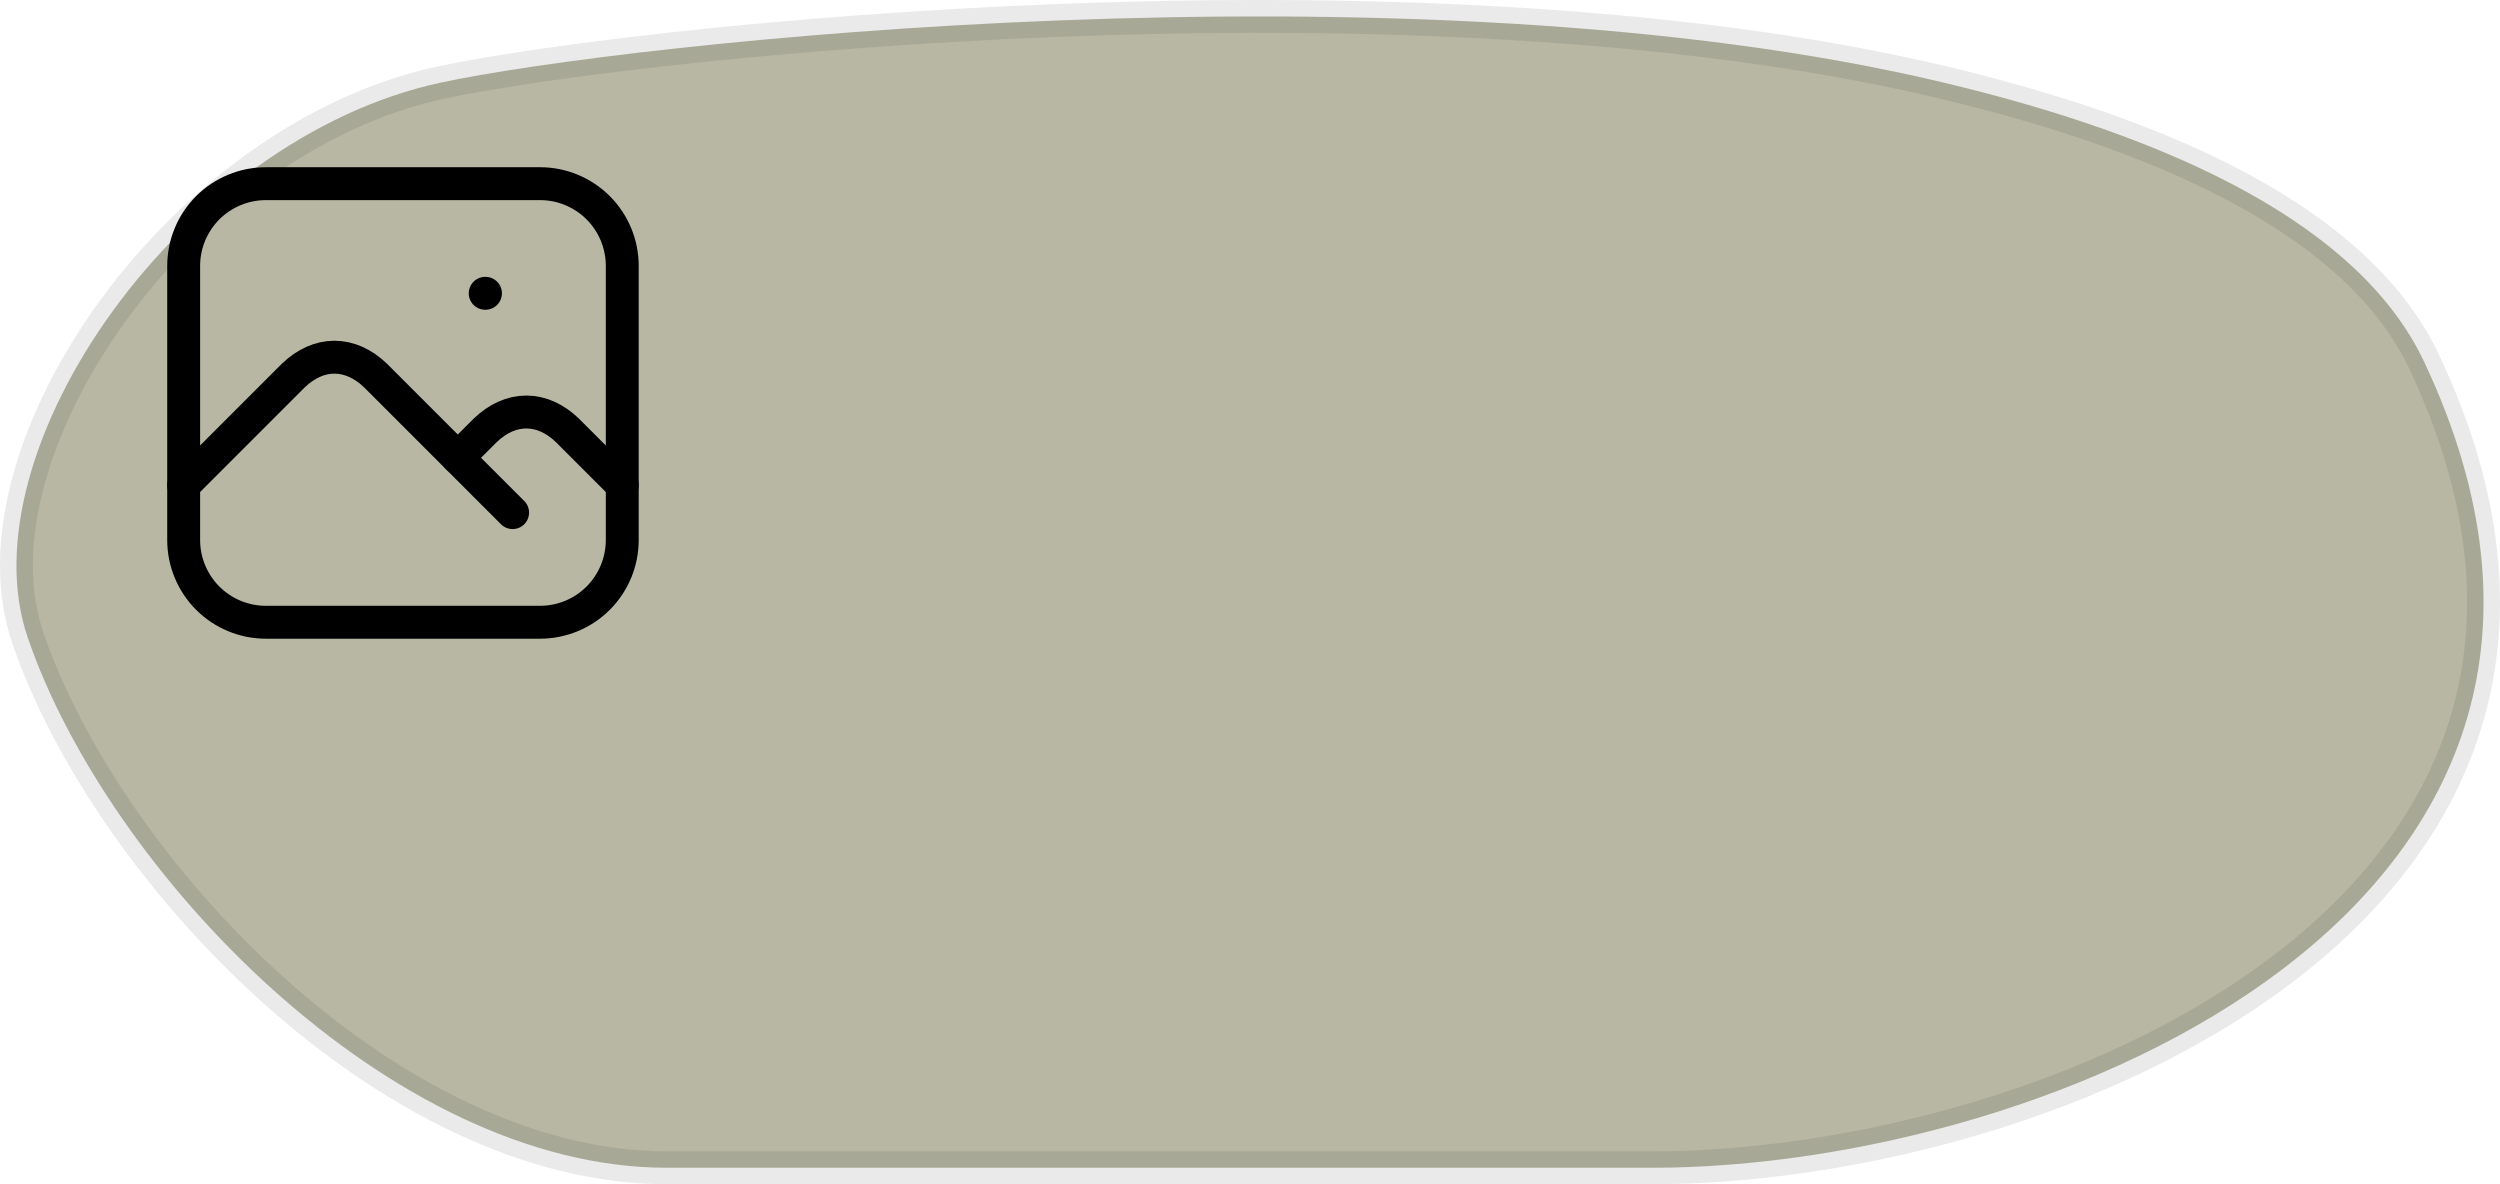   <svg
        width='152'
        height='72'
        viewBox='0 0 152 72'
        fill='none'
        xmlns='http://www.w3.org/2000/svg'
      >
        <path
          d='M100.443 71H40.542C23.719 71 6.544 52.95 1.687 38.769C-2.198 27.423 10.968 8.434 26.787 5.025C37.798 2.652 85.812 -2.703 118.189 5.025C132.324 8.399 143.51 13.762 147.393 22.008C162.935 55.013 124.686 71 100.443 71Z'
          fill='#B7B7A4'
          stroke='#171717'
          stroke-opacity='0.09'
          stroke-width='2'
          stroke-linecap='round'
          stroke-linejoin='round'
        />
        <svg width="49" height="49" viewBox="0 0 49 49" fill="none" xmlns="http://www.w3.org/2000/svg">
<path d="M29.5 17.833H29.517" stroke="black" stroke-width="2" stroke-linecap="round" stroke-linejoin="round"/>
<path d="M11.167 16.167C11.167 14.841 11.694 13.569 12.631 12.631C13.569 11.694 14.841 11.167 16.167 11.167H32.833C34.159 11.167 35.431 11.694 36.369 12.631C37.306 13.569 37.833 14.841 37.833 16.167V32.833C37.833 34.159 37.306 35.431 36.369 36.369C35.431 37.307 34.159 37.833 32.833 37.833H16.167C14.841 37.833 13.569 37.307 12.631 36.369C11.694 35.431 11.167 34.159 11.167 32.833V16.167Z" stroke="black" stroke-width="2" stroke-linecap="round" stroke-linejoin="round"/>
<path d="M11.167 29.5L17.833 22.833C18.593 22.102 19.456 21.717 20.333 21.717C21.211 21.717 22.073 22.102 22.833 22.833L31.167 31.167" stroke="black" stroke-width="2" stroke-linecap="round" stroke-linejoin="round"/>
<path d="M27.833 27.833L29.5 26.167C30.26 25.435 31.122 25.05 32 25.05C32.878 25.05 33.74 25.435 34.5 26.167L37.833 29.5" stroke="black" stroke-width="2" stroke-linecap="round" stroke-linejoin="round"/>
</svg>

      </svg>